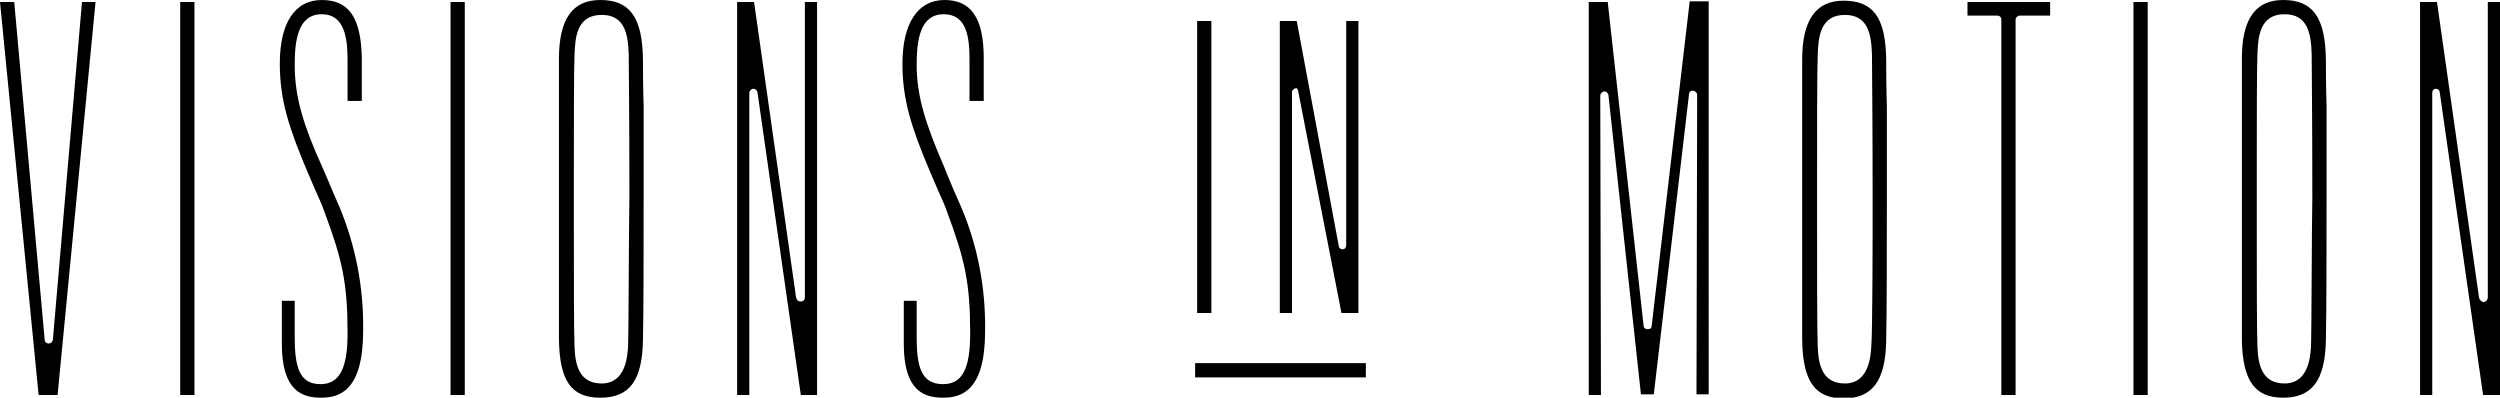 <svg xmlns="http://www.w3.org/2000/svg" viewBox="0 0 369 58.7"><title>visions_in_motion</title><path d="M7.2 50.7c-.3 0-.6-.2-.6-.5L2.1.3H0l5.7 58h2.8l5.6-58h-2L7.8 50.2c-.1.3-.3.5-.6.5zM26.6.3h2.1v58h-2.1zM49 28c-.6-1.5-1.3-3-1.5-3.5-2.6-5.8-4-10-4-14.9 0-3.7.5-7.5 4-7.5 3.3 0 3.8 3.4 3.8 6.7v6.1h2.1V8.6c-.1-6-1.9-8.6-5.9-8.6s-6.2 3.4-6.2 9.4c0 5.3 1.3 9.4 4.1 16 .4.9.8 1.9 1.2 2.8.5 1.1 1 2.2 1.3 3.1 2.6 7 3.4 10.4 3.4 17.9 0 5.2-1.2 7.5-4 7.5-3.2 0-3.8-2.7-3.8-7v-5.3h-1.9v6.4c0 7 3.1 7.9 5.8 7.9s6.2-1 6.2-9.9c.1-6.3-1.1-12.6-3.6-18.5L49 28zM66.5.3h2.1v58h-2.1zM94.9 8.7C94.8 2.6 93 0 88.6 0c-4.1 0-6.1 2.8-6.1 8.7v41.4c.1 6.1 1.8 8.6 6.1 8.6s6.2-2.5 6.3-8.5c.1-4 .1-14.7.1-21.1V15.6c-.1-3.1-.1-5.7-.1-6.9zm-2.2 42.5c-.1 1.3-.3 5.4-3.9 5.4-3.3 0-3.9-2.7-4-5.4-.1-2.1-.1-11.5-.1-17.8v-7.7c0-6.2 0-15.7.1-17.7.1-2.4.3-5.8 4-5.8 3.4 0 3.9 2.8 4 5.8 0 1.6.1 8.7.1 21.2-.1 5.3-.1 19.5-.2 22zM117.5 43.9L111.3.3h-2.5v58h1.8V13.7c0-.3.3-.6.6-.6s.5.2.6.5l6.4 44.7h2.4V.3h-1.8v43.6c0 .3-.2.6-.6.6-.4 0-.6-.2-.7-.6zM139.2 58.7c-2.7 0-5.8-.9-5.8-7.9v-6.4h1.9v5.3c0 4.3.6 7 3.9 7 2.8 0 4-2.2 4-7.5 0-7.5-.8-10.9-3.4-17.9-.3-.9-.8-2-1.3-3.1-.4-.9-.8-1.9-1.2-2.8-2.8-6.6-4.1-10.7-4.1-16 0-6 2.3-9.4 6.2-9.4s5.8 2.6 5.8 8.6v6.3h-2.1V8.8c0-3.3-.4-6.7-3.8-6.7-3.5 0-4 3.8-4 7.5 0 4.8 1.5 9.1 4 14.9.2.5.8 2 1.4 3.4l1.1 2.5c2.5 5.8 3.7 12.1 3.6 18.5 0 8.8-3.5 9.8-6.2 9.8zM176.7 3.1h2.1v43.1h-2.1zM176.4 53.6h25.2v2.1h-25.2zM191.6 13.4l6.4 32.8h2.5V3.1h-1.8v33.1c0 .3-.2.6-.5.6s-.6-.2-.6-.5l-6.2-33.2h-2.5v43.1h1.8V13.5c.1-.3.4-.5.7-.5 0 .1.2.2.2.4zM243.2 48.6c-.3 0-.6-.2-.6-.5L237.3.3h-2.8v58h1.8l-.1-44.2c0-.3.3-.6.6-.6s.5.2.6.5l4.8 44.2h1.9l5.2-44.3c0-.3.3-.6.6-.5.3 0 .6.3.6.6l-.1 44.2h1.8V.2h-2.8L243.8 48c0 .4-.2.6-.6.6zM278.4 8.7c-.1-6.1-1.9-8.6-6.3-8.6C268 .1 266 3 266 8.8v41.4c.1 6.1 1.9 8.6 6.1 8.6s6.2-2.5 6.3-8.5c.1-4 .1-14.7.1-21.1V15.7c-.1-3.2-.1-5.8-.1-7zm-2.2 42.5c-.1 1.3-.3 5.4-3.9 5.4-3.3 0-3.9-2.7-4-5.4-.1-2.1-.1-11.5-.1-17.8v-7.7c0-6.2 0-15.7.1-17.7.1-2.4.3-5.8 4-5.8 3.4 0 3.9 2.8 4 5.8 0 1.6.1 8.7.1 21.2 0 5.3 0 19.5-.2 22zM295.4 2.9v55.4h2.1V2.9c0-.3.3-.6.6-.6h4.5v-2h-12.2v2h4.4c.3 0 .6.2.6.6zM314.9.3h2.1v58h-2.1zM343.3 8.7c-.1-6.1-1.9-8.7-6.3-8.7-4.1 0-6.1 2.8-6.1 8.7v41.4c.1 6.1 1.9 8.6 6.1 8.6s6.2-2.5 6.3-8.5c.1-4 .1-14.7.1-21.1V15.6c-.1-3.1-.1-5.7-.1-6.9zm-2.2 42.5c-.1 1.3-.3 5.4-3.9 5.4-3.3 0-3.9-2.7-4-5.4-.1-2.1-.1-11.5-.1-17.8v-7.8c0-6.2 0-15.7.1-17.7.1-2.4.3-5.8 4-5.8 3.4 0 3.9 2.8 4 5.8 0 1.6.1 8.7.1 21.2-.1 5.4-.1 19.6-.2 22.1zM365.9 43.9L359.7.3h-2.5v58h1.8V13.7c0-.3.2-.6.5-.6s.6.2.6.5l6.4 44.7h2.5V.3h-1.8v43.6c0 .3-.2.6-.6.7-.4-.1-.6-.3-.7-.7z"/></svg>